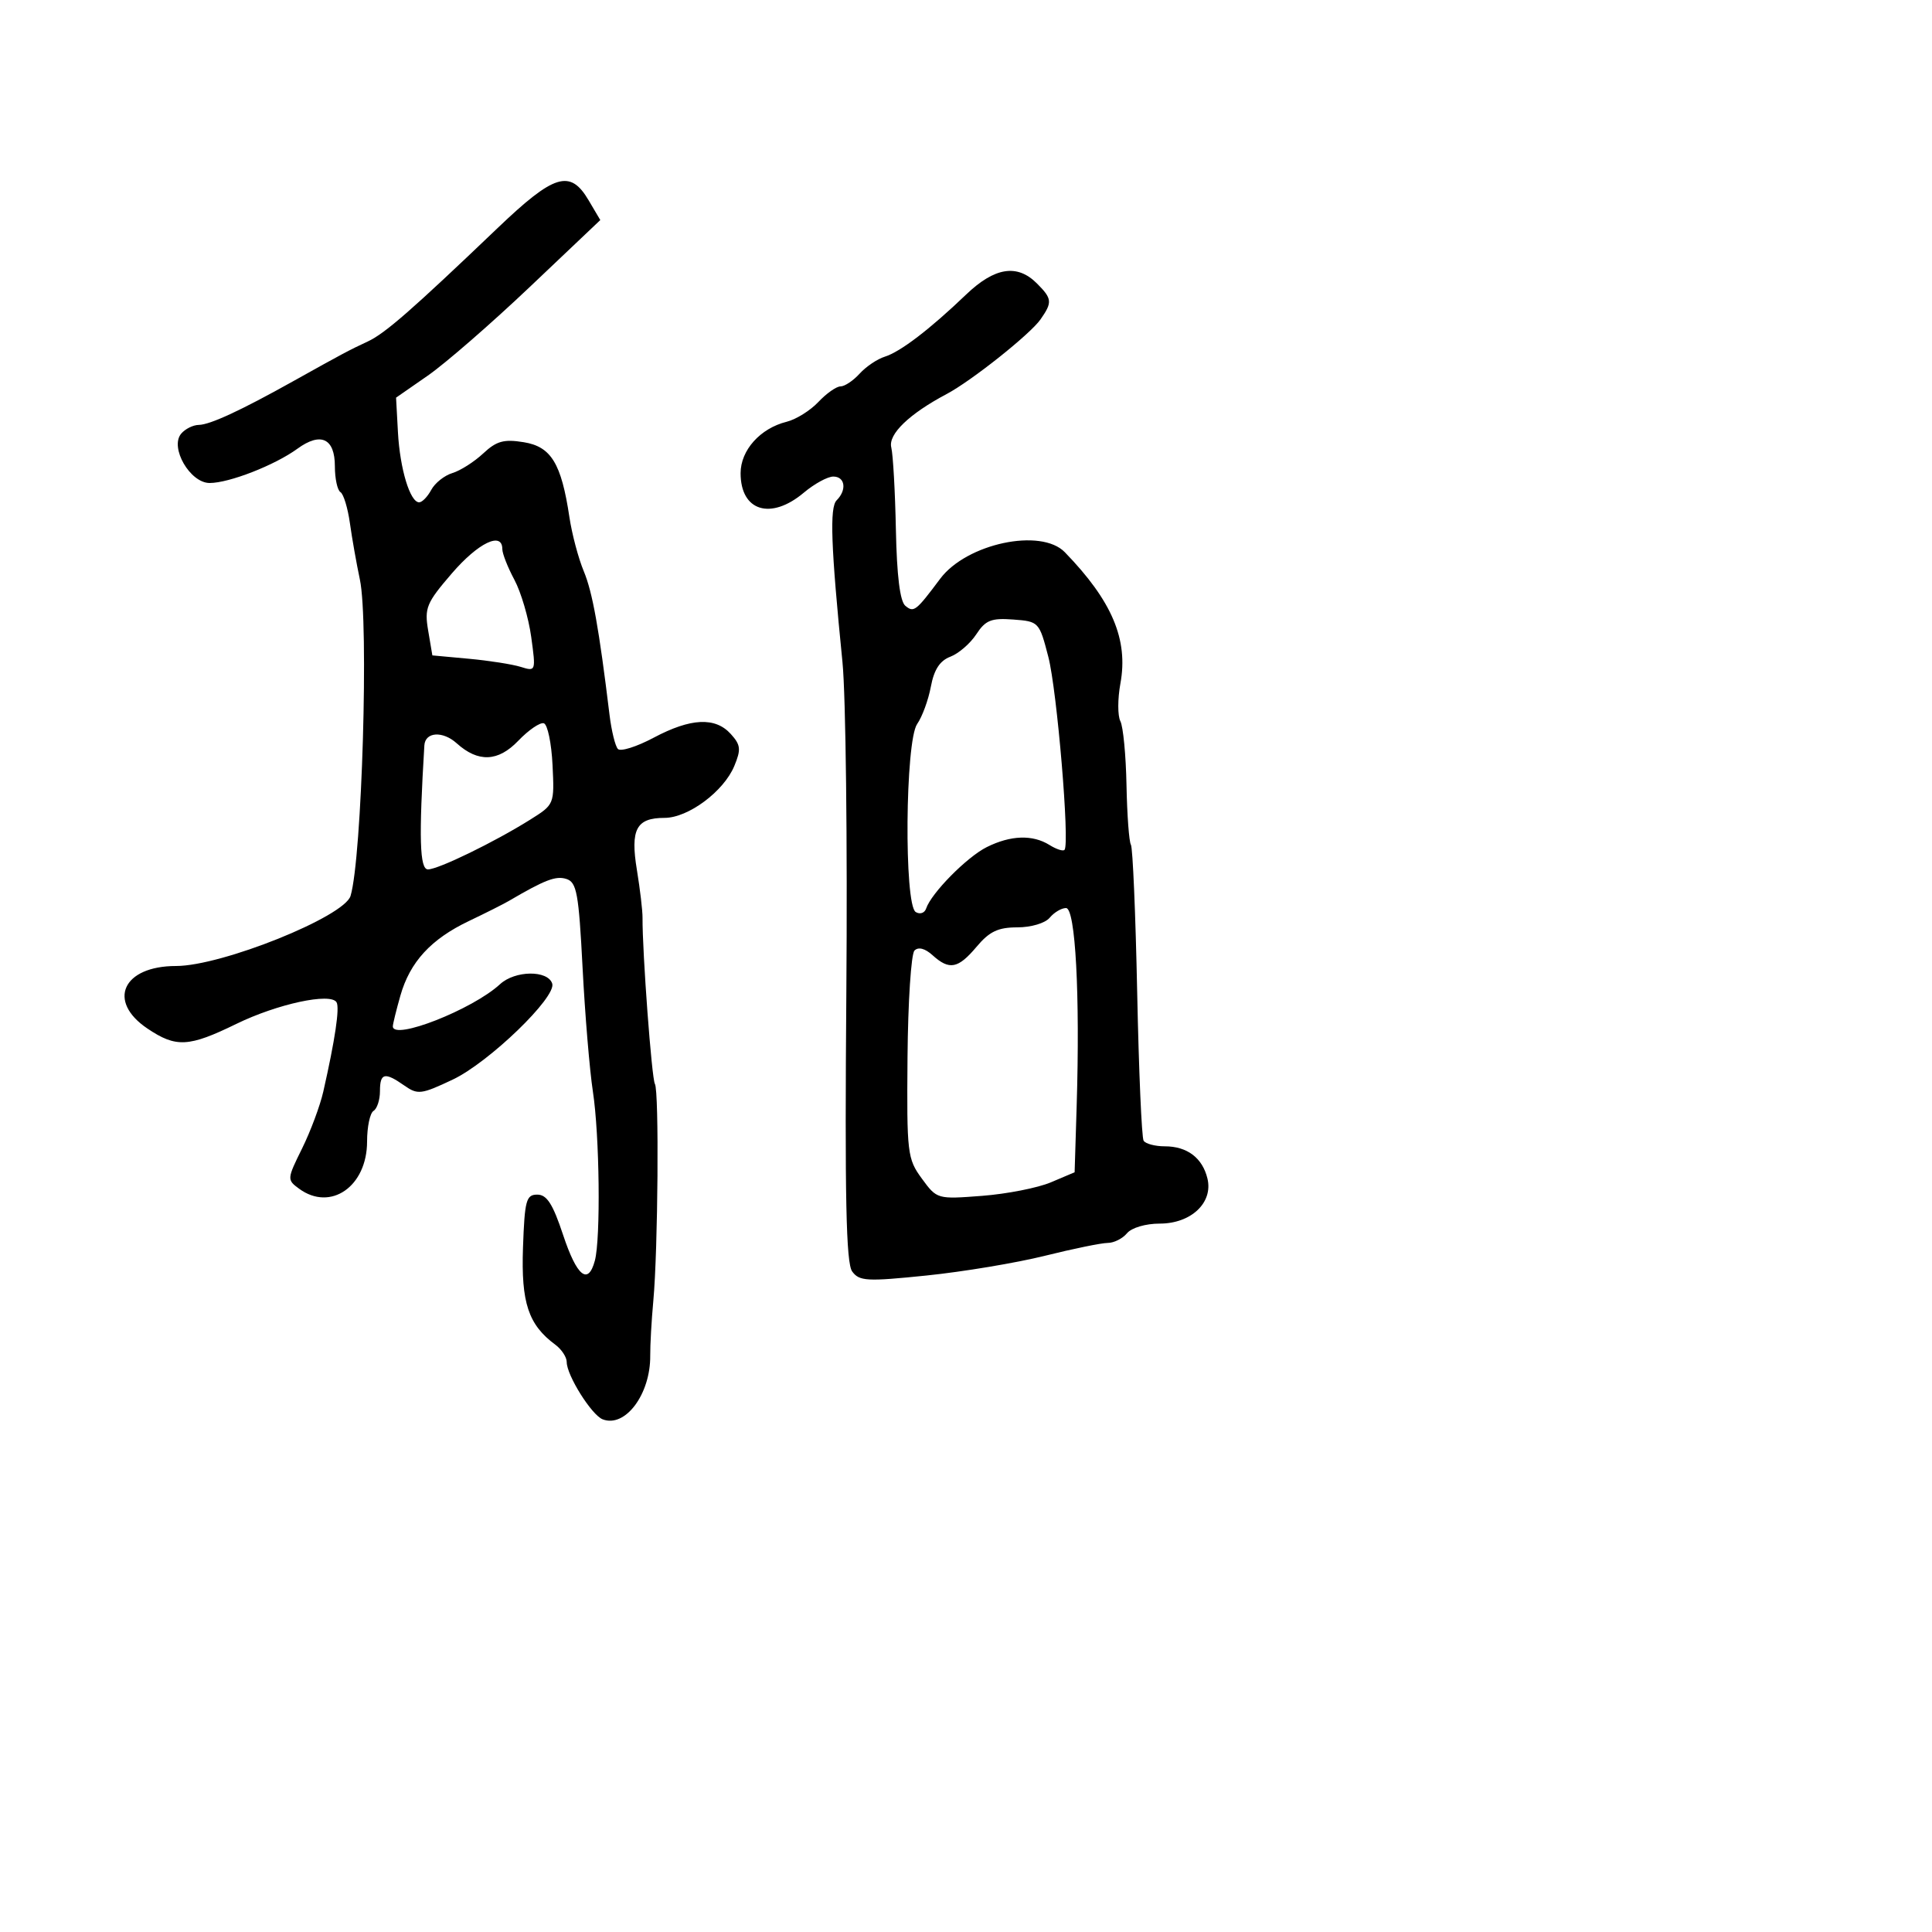 <svg xmlns="http://www.w3.org/2000/svg" width="300" height="300" viewBox="0 0 300 300" version="1.1">
  <defs/>
  <path d="M150.005,45.75 C154.445,41.498 157.941,40.941 161,44 C163.384,46.384 163.438,46.929 161.562,49.608 C159.953,51.906 150.834,59.153 146.997,61.184 C141.177,64.265 137.892,67.433 138.397,69.476 C138.672,70.589 138.995,76.344 139.114,82.265 C139.259,89.409 139.751,93.379 140.579,94.066 C141.897,95.16 142.219,94.91 145.984,89.877 C150.082,84.398 161.645,81.933 165.348,85.75 C172.678,93.305 175.223,99.311 173.978,106.119 C173.54,108.513 173.537,111.153 173.971,111.986 C174.405,112.819 174.833,117.286 174.922,121.914 C175.012,126.542 175.32,130.708 175.607,131.173 C175.894,131.637 176.333,141.97 176.583,154.134 C176.833,166.298 177.28,176.644 177.578,177.125 C177.875,177.606 179.355,178 180.868,178 C184.346,178 186.721,179.796 187.493,183.01 C188.393,186.753 184.951,190 180.083,190 C177.891,190 175.711,190.643 175,191.5 C174.315,192.325 172.972,193 172.015,193 C171.058,193 166.657,193.9 162.236,195.001 C157.814,196.101 149.554,197.478 143.879,198.06 C134.594,199.013 133.437,198.95 132.325,197.43 C131.379,196.136 131.167,185.972 131.42,153.955 C131.602,130.973 131.332,107.969 130.82,102.835 C129.019,84.78 128.804,78.796 129.917,77.683 C131.524,76.076 131.229,74 129.394,74 C128.511,74 126.452,75.125 124.818,76.5 C119.683,80.82 115,79.377 115,73.474 C115,69.911 118.049,66.508 122.155,65.49 C123.616,65.127 125.831,63.744 127.079,62.415 C128.328,61.087 129.875,60 130.519,60 C131.163,60 132.494,59.111 133.477,58.026 C134.46,56.94 136.217,55.753 137.382,55.389 C139.81,54.63 144.356,51.159 150.005,45.75 Z M77.262,35.418 C86.058,27.013 88.537,26.253 91.391,31.085 L93.214,34.17 L82.292,44.533 C76.286,50.232 69.15,56.436 66.435,58.321 L61.5,61.746 L61.793,67.123 C62.103,72.806 63.675,78 65.086,78 C65.55,78 66.395,77.13 66.964,76.068 C67.533,75.005 69.011,73.829 70.249,73.455 C71.487,73.081 73.637,71.713 75.027,70.414 C77.098,68.479 78.233,68.164 81.321,68.665 C85.584,69.356 87.166,71.951 88.418,80.305 C88.812,82.929 89.814,86.703 90.644,88.691 C92.005,91.947 93.013,97.568 94.647,111 C94.948,113.475 95.533,115.86 95.948,116.301 C96.363,116.742 98.861,115.954 101.5,114.551 C107.255,111.491 111.063,111.308 113.477,113.974 C115.016,115.675 115.092,116.364 114.026,118.936 C112.39,122.888 106.863,127 103.189,127 C98.8,127 97.86,128.774 98.899,135.096 C99.387,138.068 99.78,141.4 99.772,142.5 C99.734,147.827 101.199,167.513 101.693,168.313 C102.357,169.387 102.176,194.083 101.447,202 C101.168,205.025 100.952,208.85 100.967,210.5 C101.021,216.483 97.097,221.742 93.586,220.394 C91.874,219.738 88,213.569 88,211.5 C88,210.737 87.205,209.525 86.233,208.807 C82.044,205.71 80.908,202.298 81.21,193.724 C81.47,186.364 81.703,185.5 83.432,185.5 C84.913,185.5 85.845,186.954 87.432,191.741 C89.575,198.208 91.329,199.632 92.37,195.75 C93.287,192.326 93.101,176.255 92.065,169.5 C91.559,166.2 90.838,157.552 90.463,150.283 C89.863,138.671 89.557,136.994 87.94,136.481 C86.311,135.964 84.622,136.611 79,139.904 C78.175,140.387 75.395,141.786 72.822,143.012 C66.913,145.827 63.654,149.376 62.168,154.616 C61.525,156.88 61,159.017 61,159.366 C61,161.622 73.381,156.757 77.646,152.825 C79.977,150.676 85.056,150.616 85.749,152.729 C86.437,154.825 75.912,164.983 70.301,167.637 C65.413,169.95 64.863,170.018 62.791,168.566 C59.731,166.423 59,166.591 59,169.441 C59,170.784 58.55,172.16 58,172.5 C57.45,172.84 57,174.975 57,177.245 C57,184.231 51.345,188.167 46.45,184.587 C44.552,183.199 44.56,183.086 46.906,178.337 C48.22,175.677 49.703,171.7 50.202,169.5 C52.035,161.421 52.767,156.479 52.258,155.632 C51.337,154.101 43.058,155.888 36.7,158.99 C29.298,162.601 27.343,162.704 22.898,159.716 C16.567,155.46 19.062,150 27.338,150 C34.428,150 53.467,142.35 54.435,139.112 C56.208,133.183 57.287,96.612 55.884,90 C55.359,87.525 54.66,83.577 54.332,81.227 C54.003,78.877 53.344,76.713 52.867,76.418 C52.39,76.123 52,74.319 52,72.41 C52,68.061 49.811,67.035 46.178,69.68 C42.669,72.234 35.585,75 32.553,75 C29.518,75 26.336,69.505 28.124,67.35 C28.741,66.608 29.977,65.99 30.872,65.978 C32.605,65.955 37.368,63.751 45.5,59.209 C53.099,54.965 54.287,54.332 57.094,53.031 C59.772,51.79 63.925,48.164 77.262,35.418 Z M163,142.5 C162.294,143.35 160.114,144 157.966,144 C154.984,144 153.64,144.639 151.653,147 C148.768,150.429 147.419,150.689 144.805,148.324 C143.633,147.263 142.603,146.997 142.001,147.599 C141.478,148.122 140.991,155.58 140.919,164.172 C140.794,179.108 140.891,179.935 143.144,183.011 C145.491,186.216 145.527,186.227 152.5,185.691 C156.35,185.395 161.157,184.45 163.183,183.591 L166.867,182.029 L167.183,171.764 C167.718,154.445 166.996,141 165.531,141 C164.824,141 163.685,141.675 163,142.5 Z M151.596,98.494 C150.661,99.922 148.85,101.487 147.573,101.972 C145.938,102.594 145.04,103.973 144.542,106.627 C144.153,108.701 143.197,111.308 142.417,112.421 C140.559,115.075 140.362,140.488 142.191,141.618 C142.846,142.023 143.573,141.781 143.807,141.08 C144.606,138.683 150.137,133.078 153.224,131.538 C156.934,129.687 160.344,129.573 162.968,131.212 C164.036,131.879 165.085,132.216 165.3,131.962 C166.132,130.98 164.137,107.217 162.785,102 C161.376,96.565 161.312,96.496 157.328,96.2 C153.918,95.946 153.033,96.3 151.596,98.494 Z M80.468,115.034 C77.342,118.296 74.252,118.422 70.921,115.422 C68.744,113.461 66.022,113.639 65.894,115.75 C65.022,130.152 65.163,135 66.453,135 C68.051,135 76.762,130.764 82.297,127.295 C86.091,124.917 86.093,124.912 85.797,118.787 C85.633,115.417 85.029,112.503 84.452,112.313 C83.876,112.124 82.083,113.348 80.468,115.034 Z M70.167,89.032 C66.208,93.629 65.891,94.395 66.486,97.916 L67.137,101.77 L72.818,102.293 C75.943,102.581 79.564,103.149 80.864,103.555 C83.205,104.286 83.221,104.24 82.487,98.906 C82.08,95.943 80.903,91.947 79.873,90.024 C78.843,88.102 78,85.96 78,85.265 C78,82.478 74.264,84.275 70.167,89.032 Z"/>
</svg>

